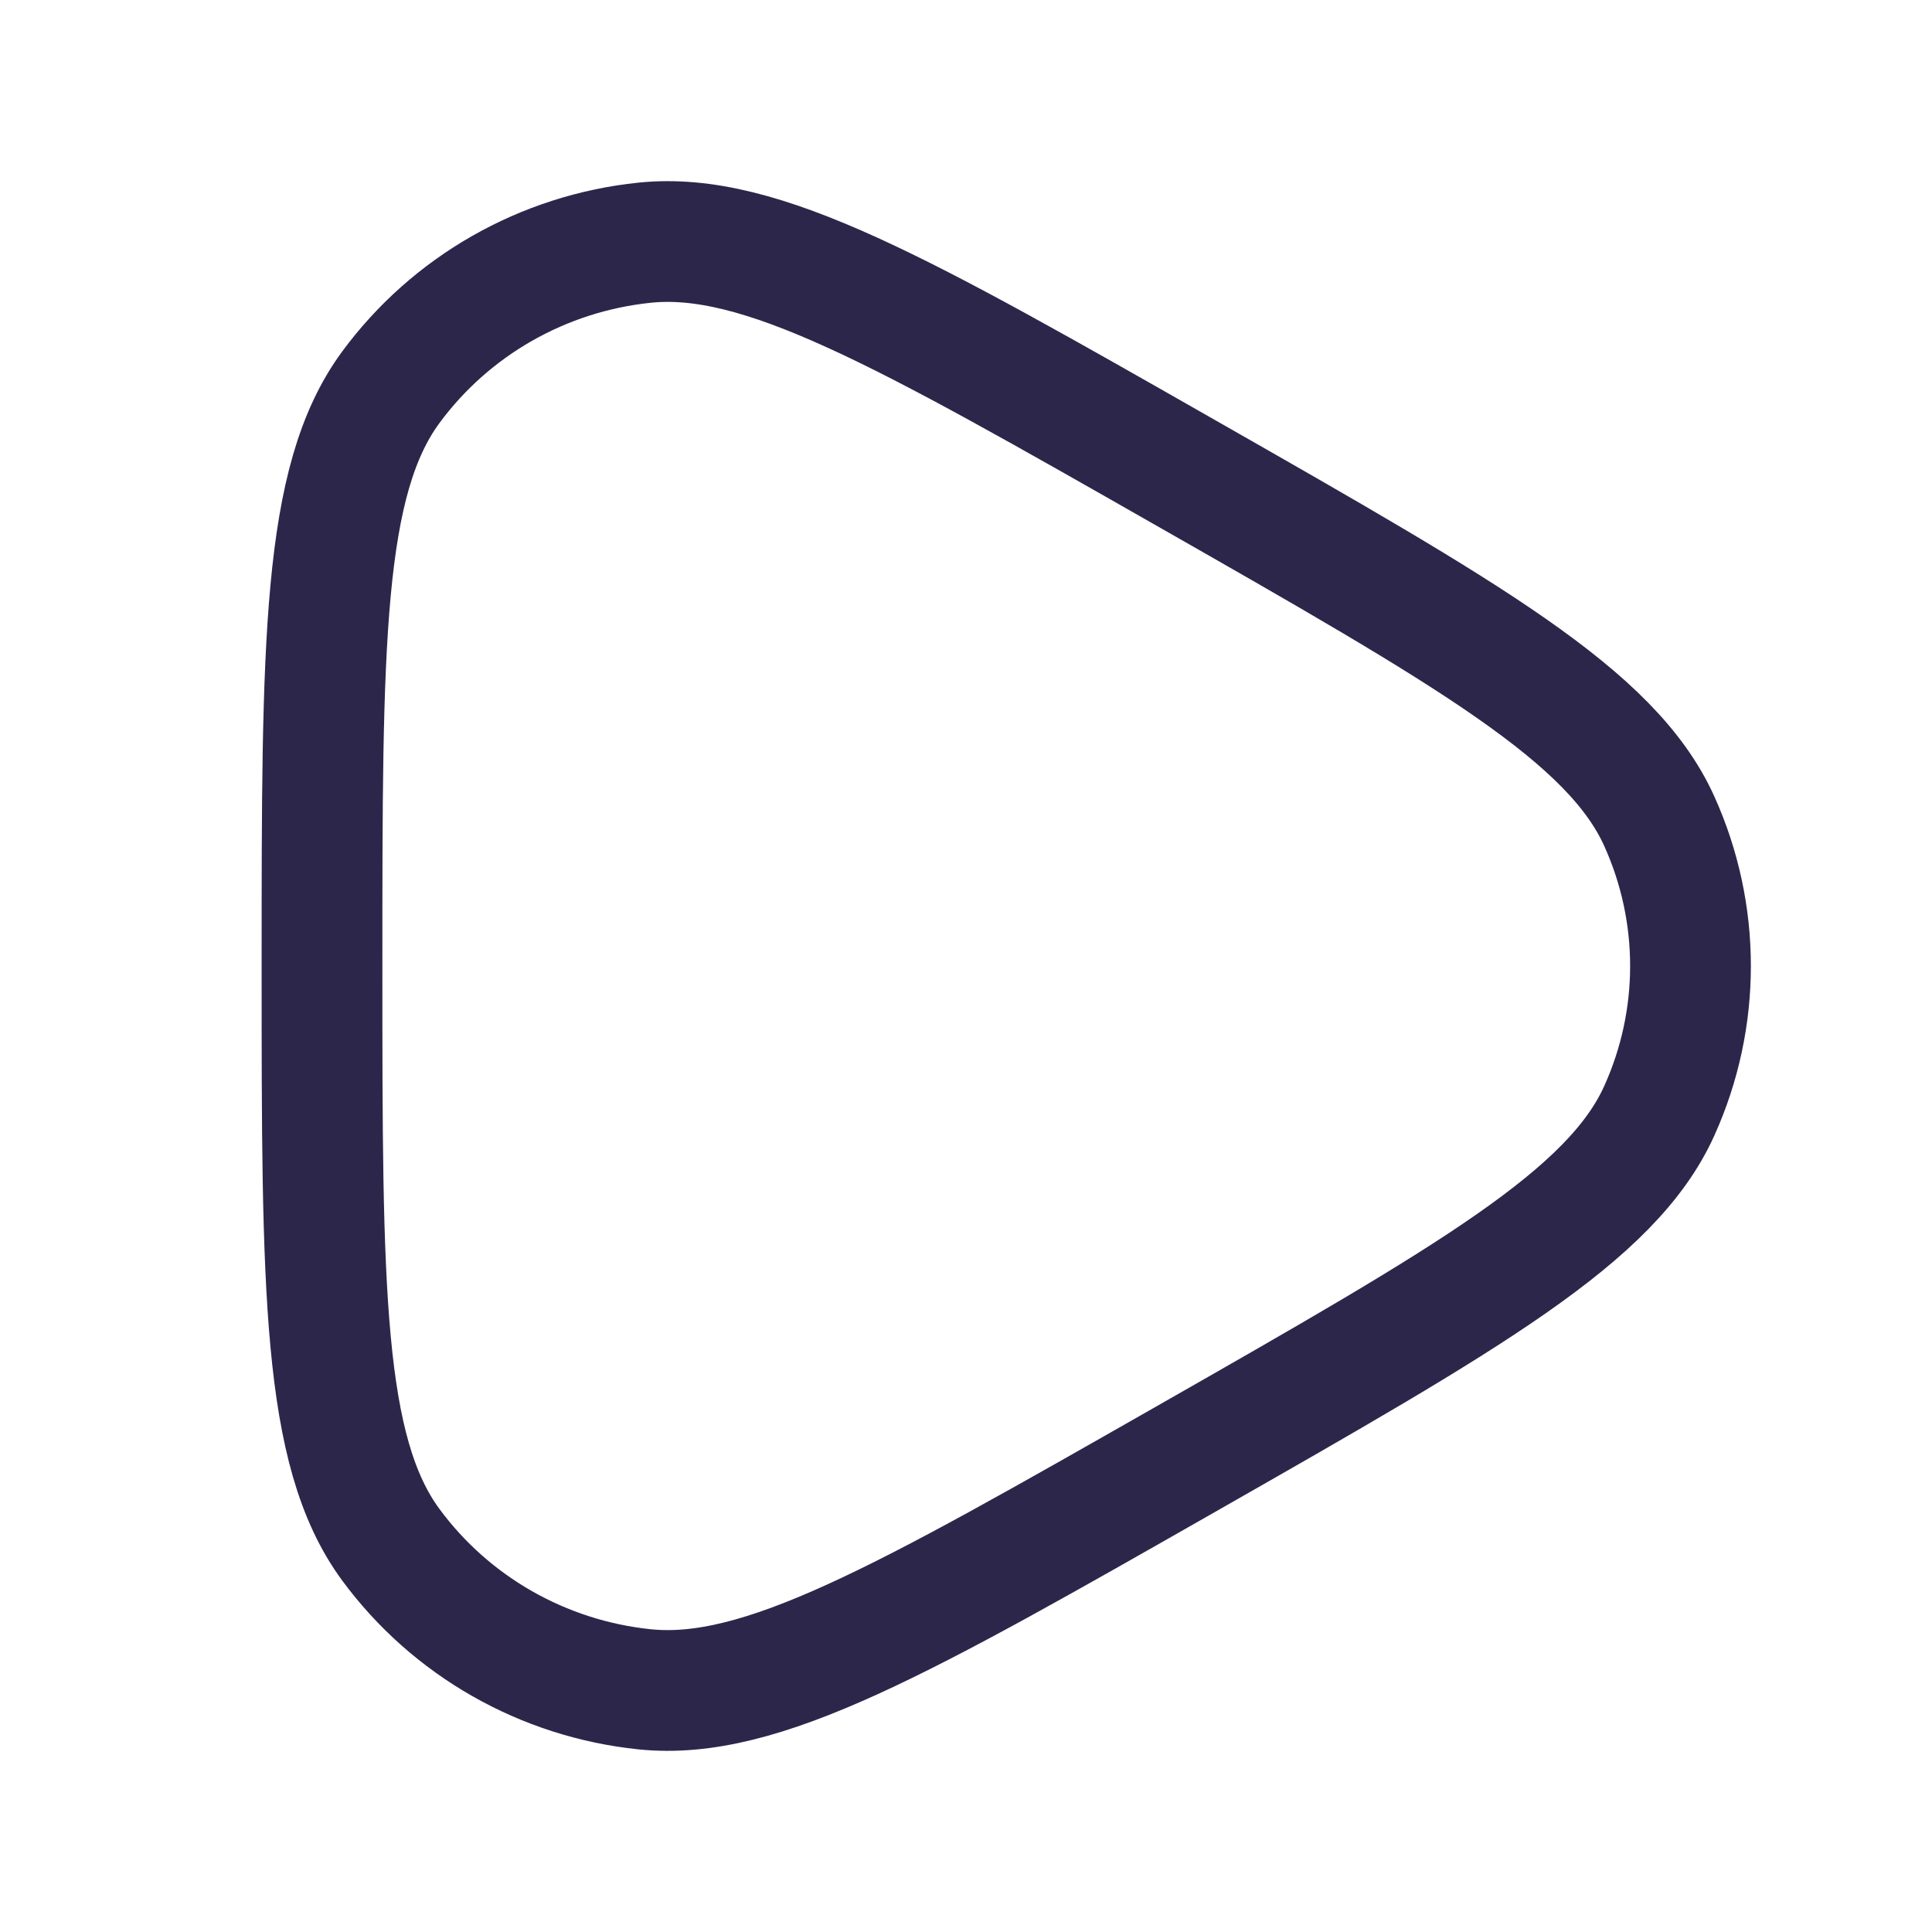<svg width="24" height="24" viewBox="0 0 24 24" fill="none" xmlns="http://www.w3.org/2000/svg">
<path d="M14.737 5.878C18.26 7.887 20.022 8.892 20.613 10.203C21.129 11.347 21.129 12.653 20.613 13.797C20.022 15.108 18.26 16.113 14.737 18.122C11.213 20.131 9.452 21.135 8.006 20.985C6.745 20.854 5.6 20.201 4.854 19.188C4 18.027 4 16.018 4 12C4 7.982 4 5.973 4.854 4.812C5.6 3.799 6.745 3.146 8.006 3.015C9.452 2.865 11.213 3.869 14.737 5.878Z" stroke="#2D264B" stroke-width="1.5"/>
</svg>
